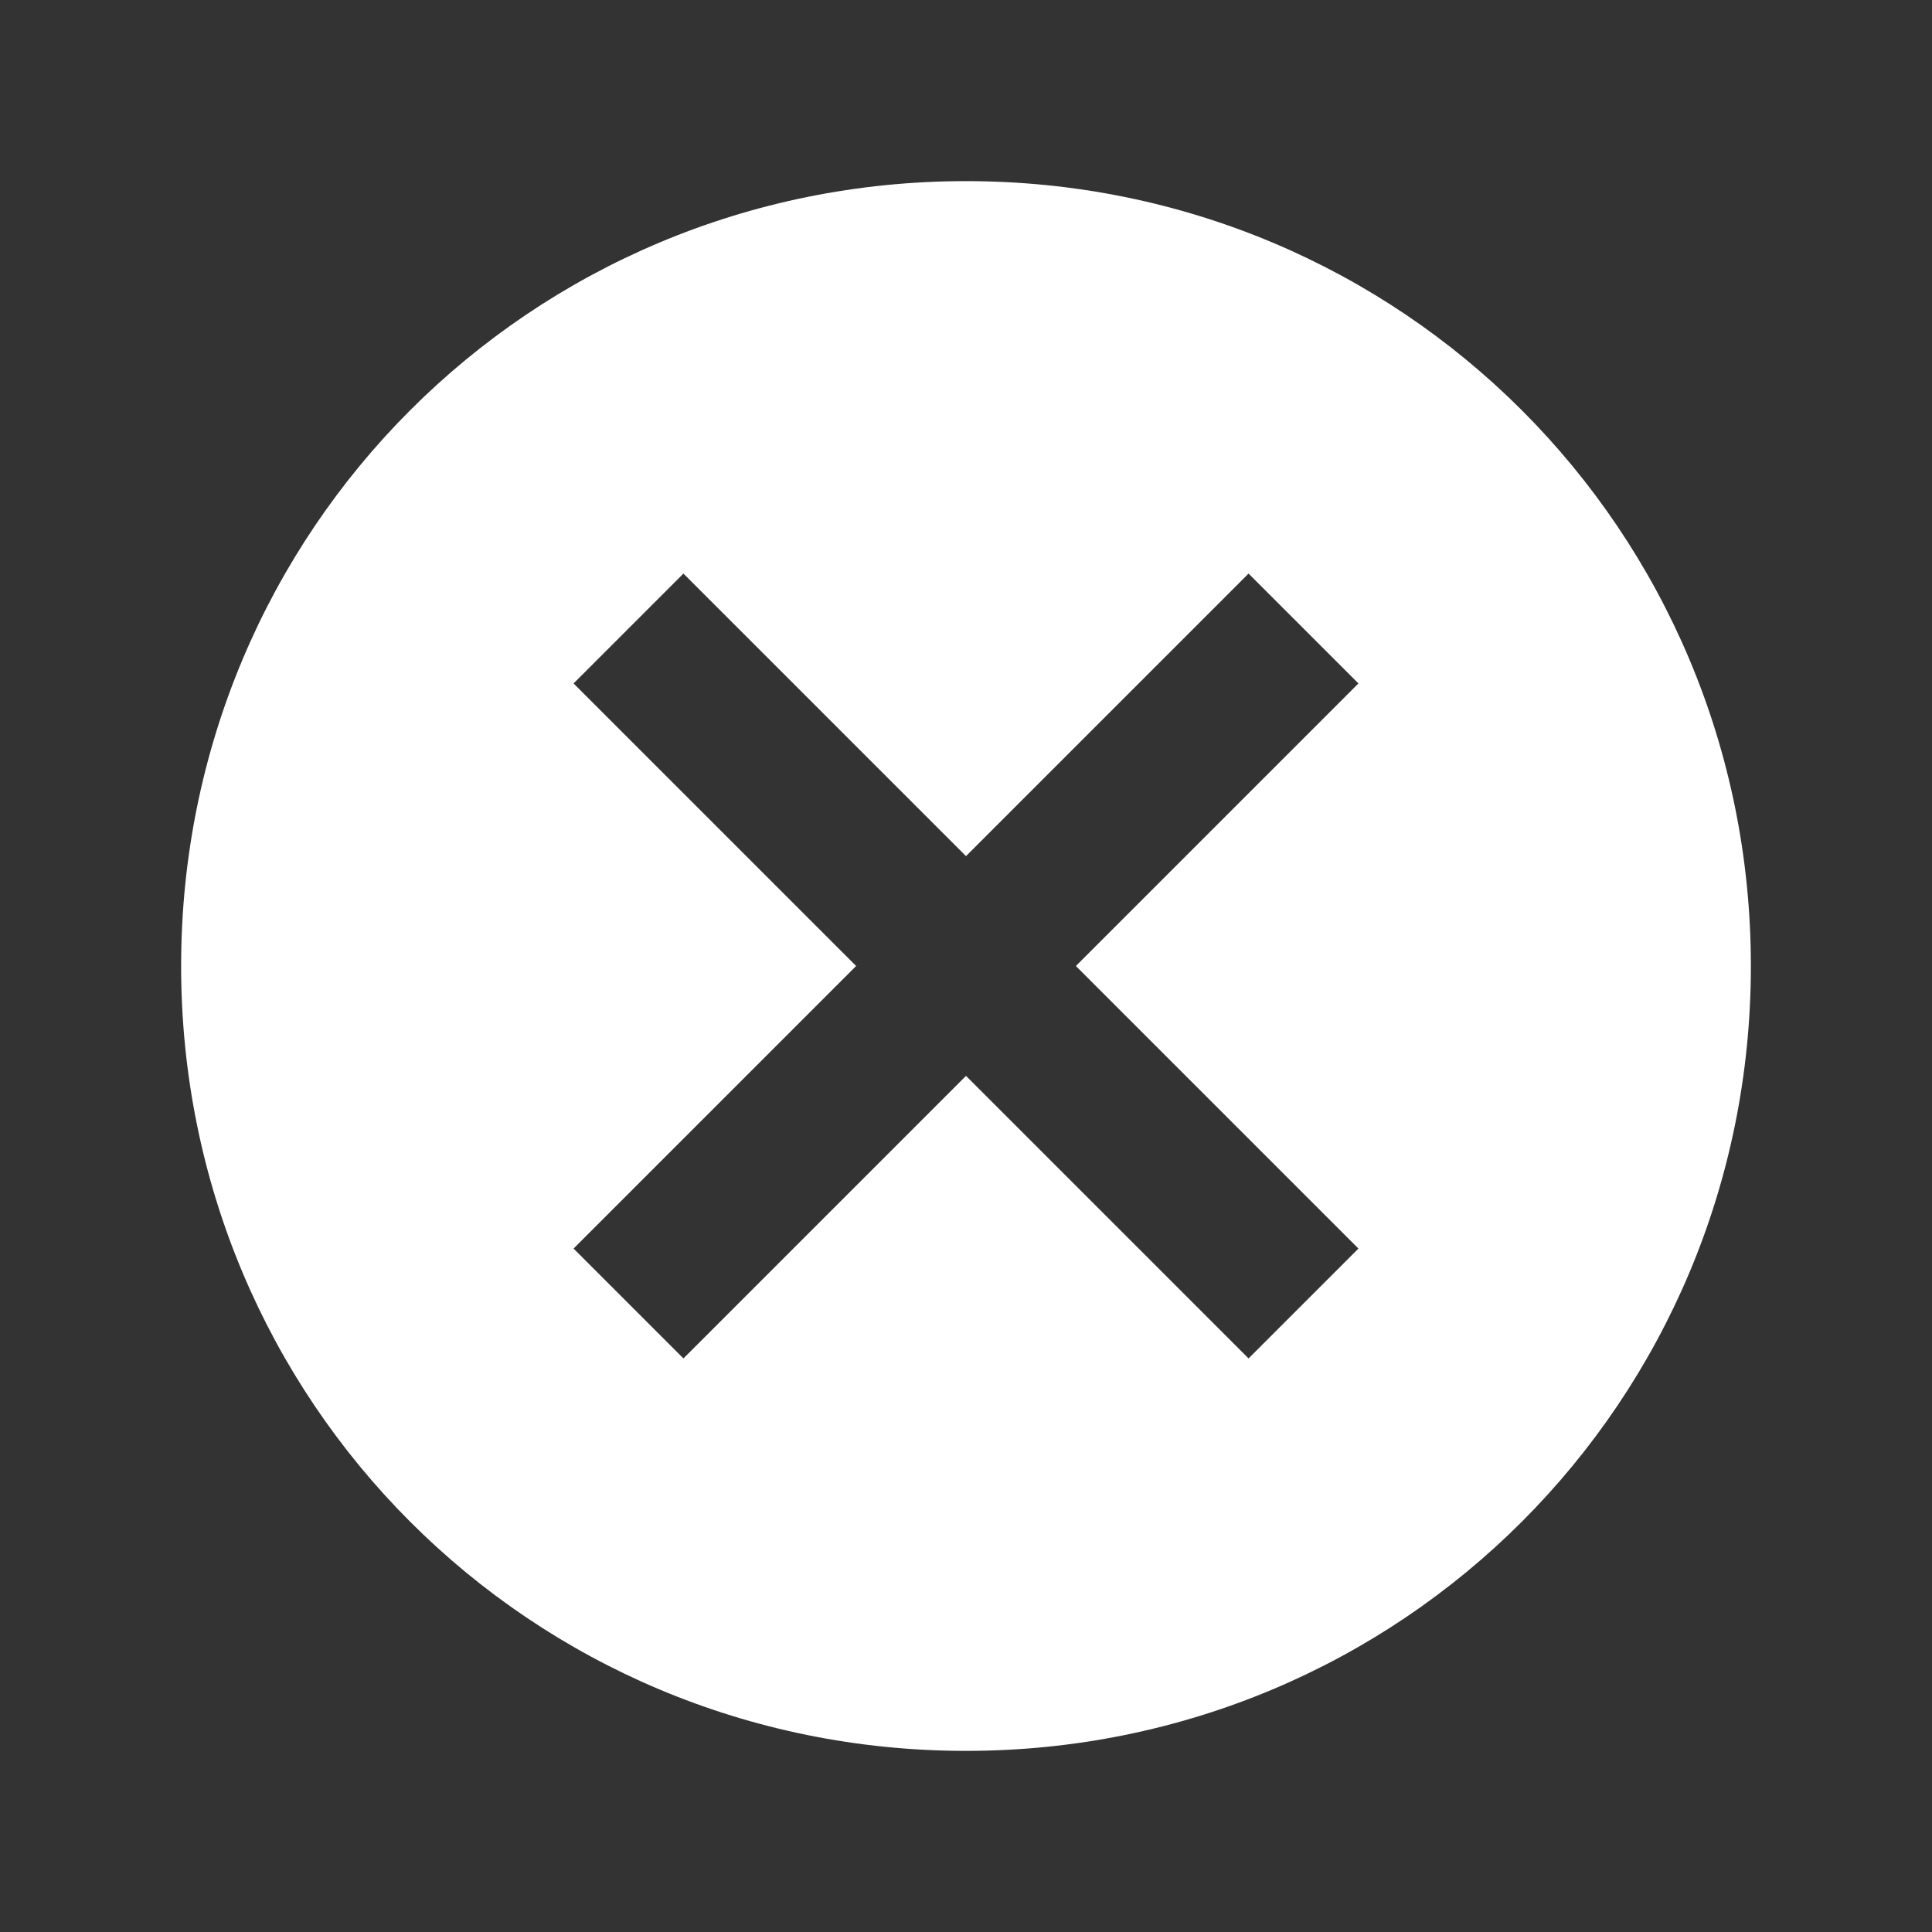 <?xml version="1.0" standalone="no"?><!DOCTYPE svg PUBLIC "-//W3C//DTD SVG 1.1//EN" "http://www.w3.org/Graphics/SVG/1.1/DTD/svg11.dtd"><svg t="1507006760176" class="icon" style="" viewBox="0 0 1024 1024" version="1.1" xmlns="http://www.w3.org/2000/svg" p-id="2367" xmlns:xlink="http://www.w3.org/1999/xlink" width="200" height="200"><rect x="0" y="0" width="1024" height="1024" fill="#333333" stroke="none"/><defs><style type="text/css"></style></defs><path d="M512 96C281.118 96 96 281.118 96 512c0 230.872 185.118 416 416 416 230.87 0 416-185.128 416-416C928 281.118 742.872 96 512 96zM720.004 661.762l-58.24 58.234L512 570.234l-149.762 149.762-58.242-58.234L453.762 512l-149.766-149.762 58.242-58.232L512 453.762l149.762-149.756 58.24 58.232L570.238 512 720.004 661.762z" p-id="2368" fill="#ffffff"></path></svg>